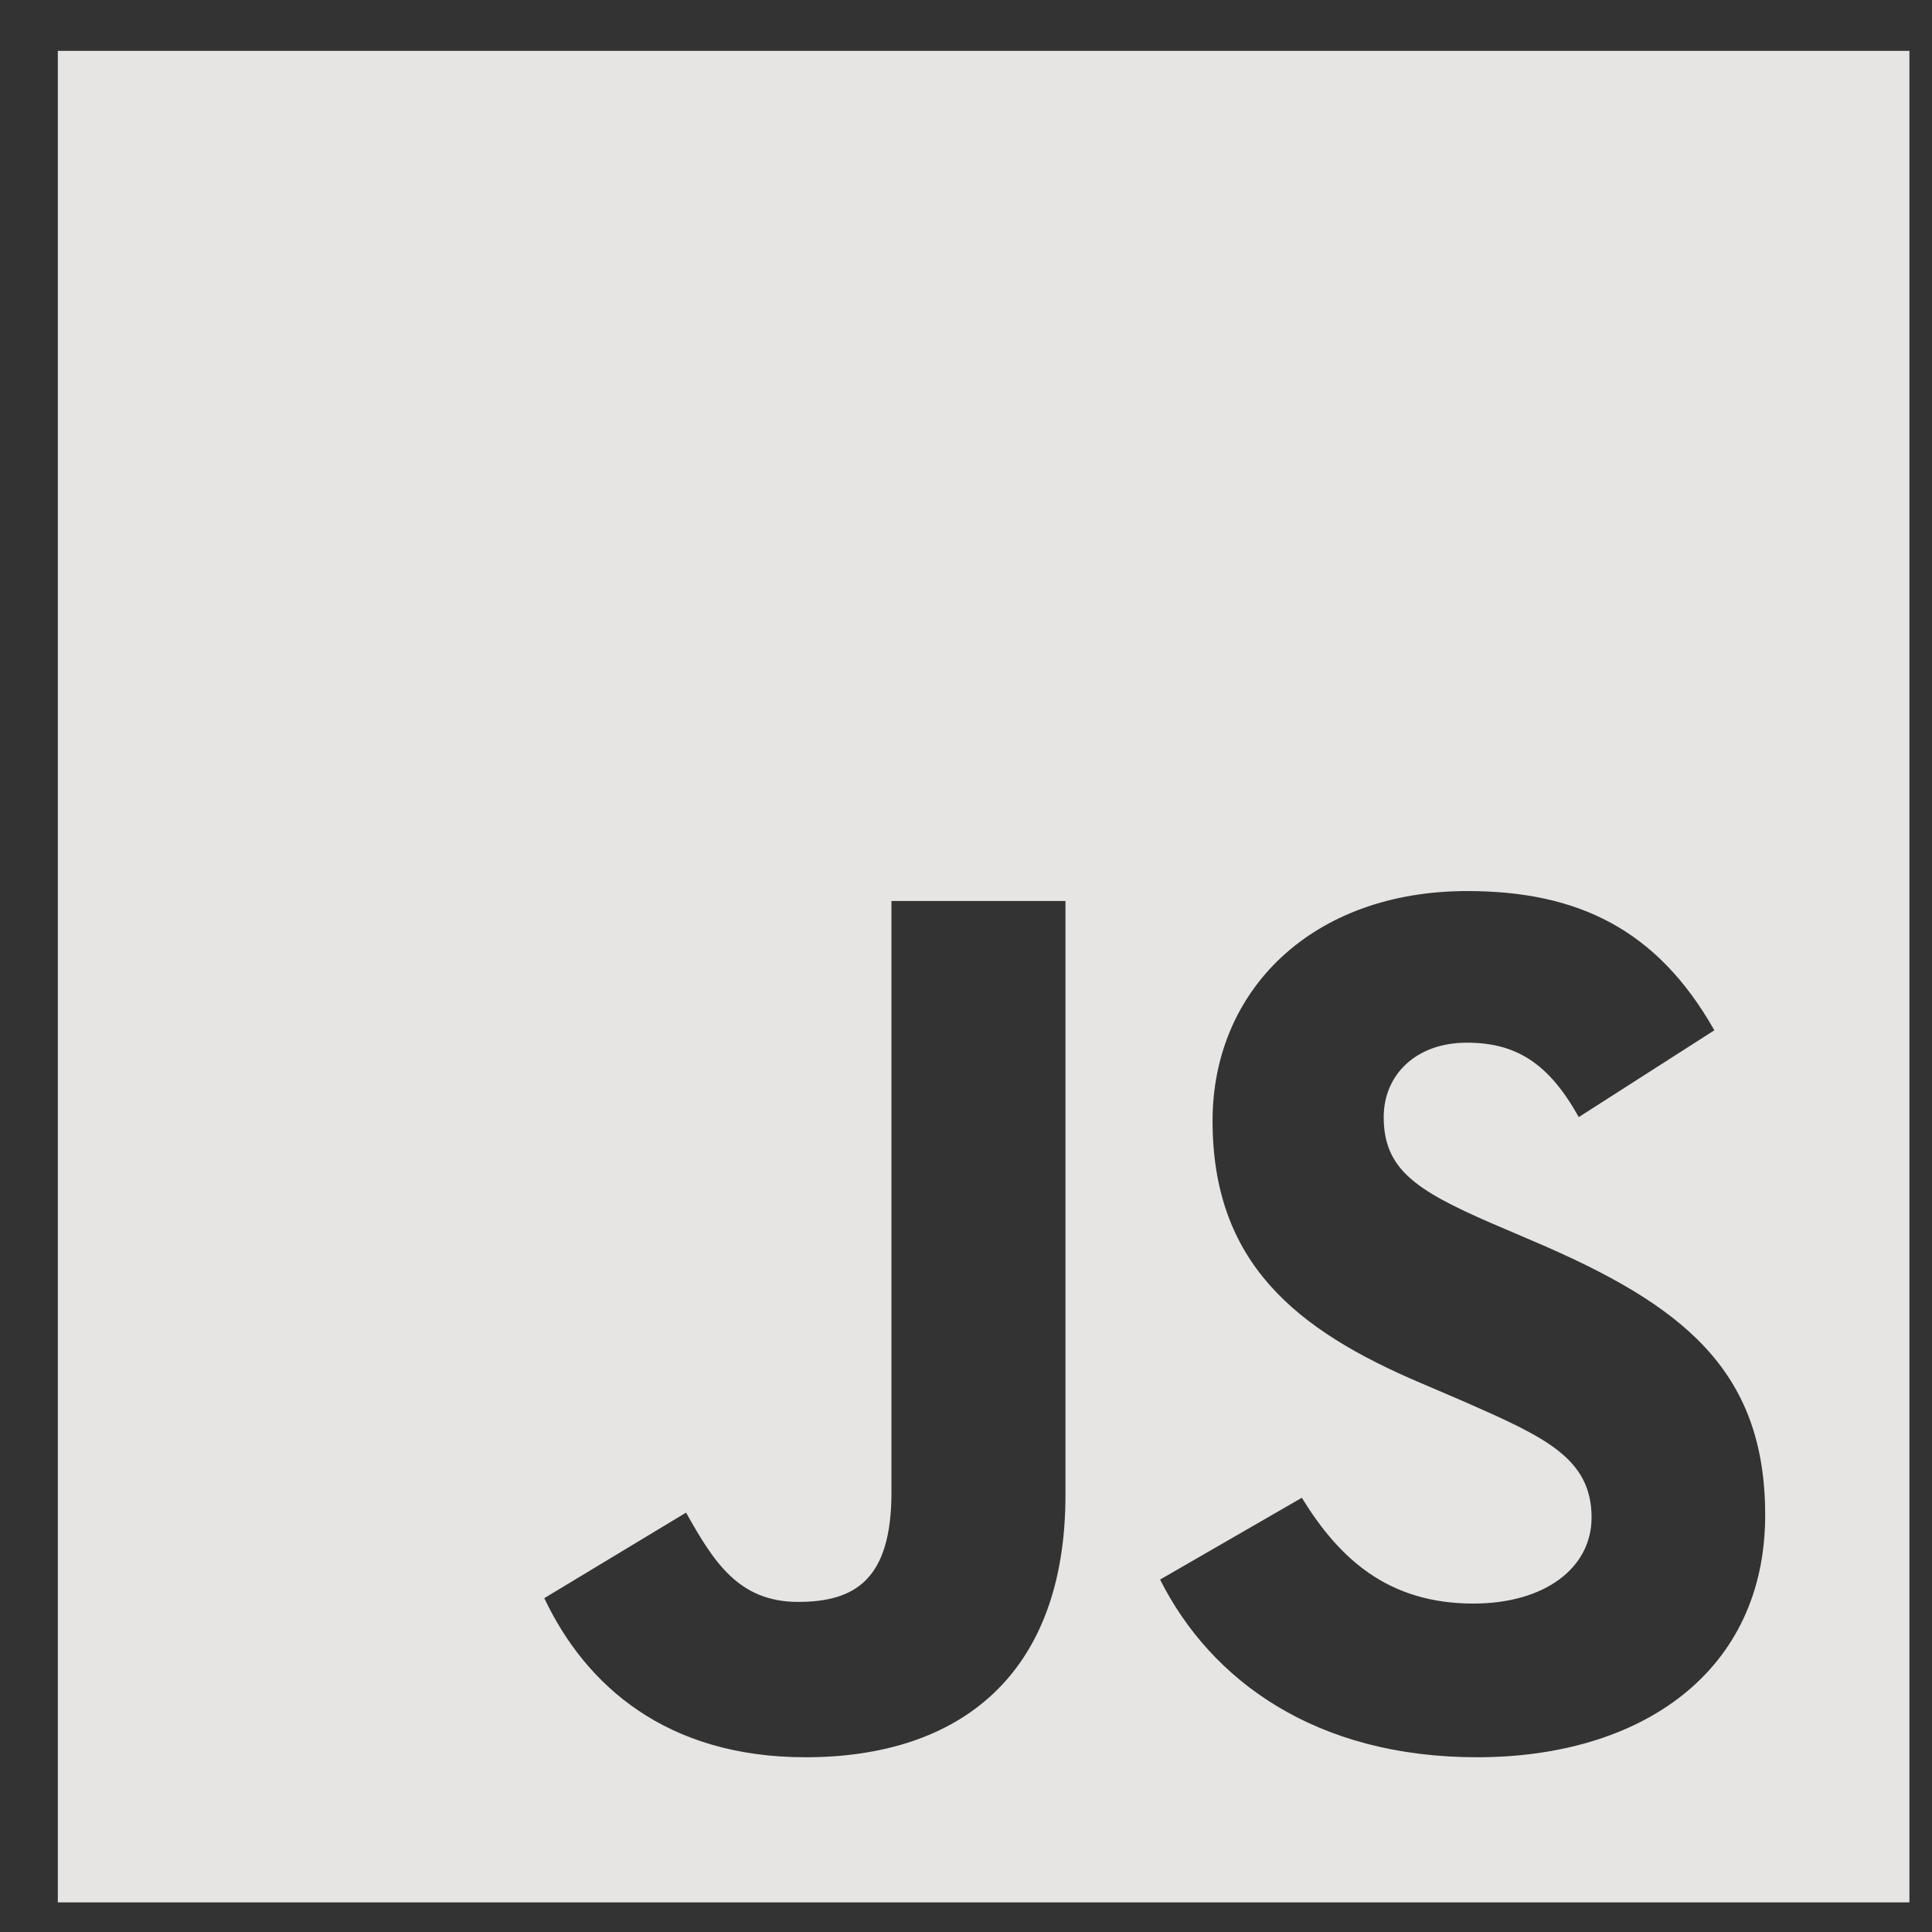 <svg width="29" height="29" viewBox="0 0 29 29" fill="none" xmlns="http://www.w3.org/2000/svg">
<rect x="0" y="0" width="29" height="29" fill="#333333" stroke="none"/>
<path d="M0.868 0.763V28.555H28.661V0.763H0.868ZM15.993 22.438C15.993 25.143 14.405 26.377 12.091 26.377C10 26.377 8.79 25.298 8.17 23.989L10.298 22.705C10.707 23.431 11.079 24.045 11.979 24.045C12.835 24.045 13.381 23.71 13.381 22.401V13.524H15.993V22.438ZM22.172 26.377C19.746 26.377 18.176 25.224 17.413 23.71L19.541 22.482C20.1 23.393 20.832 24.07 22.116 24.07C23.195 24.07 23.89 23.53 23.89 22.779C23.89 21.886 23.183 21.57 21.985 21.042L21.334 20.763C19.448 19.963 18.201 18.952 18.201 16.824C18.201 14.863 19.696 13.375 22.023 13.375C23.685 13.375 24.876 13.951 25.733 15.465L23.698 16.768C23.251 15.968 22.767 15.651 22.017 15.651C21.253 15.651 20.77 16.135 20.77 16.768C20.77 17.55 21.253 17.866 22.376 18.356L23.028 18.635C25.249 19.584 26.496 20.558 26.496 22.742C26.496 25.087 24.647 26.377 22.172 26.377Z" fill="#FAF9F6" fill-opacity="0.9"/>
</svg>
